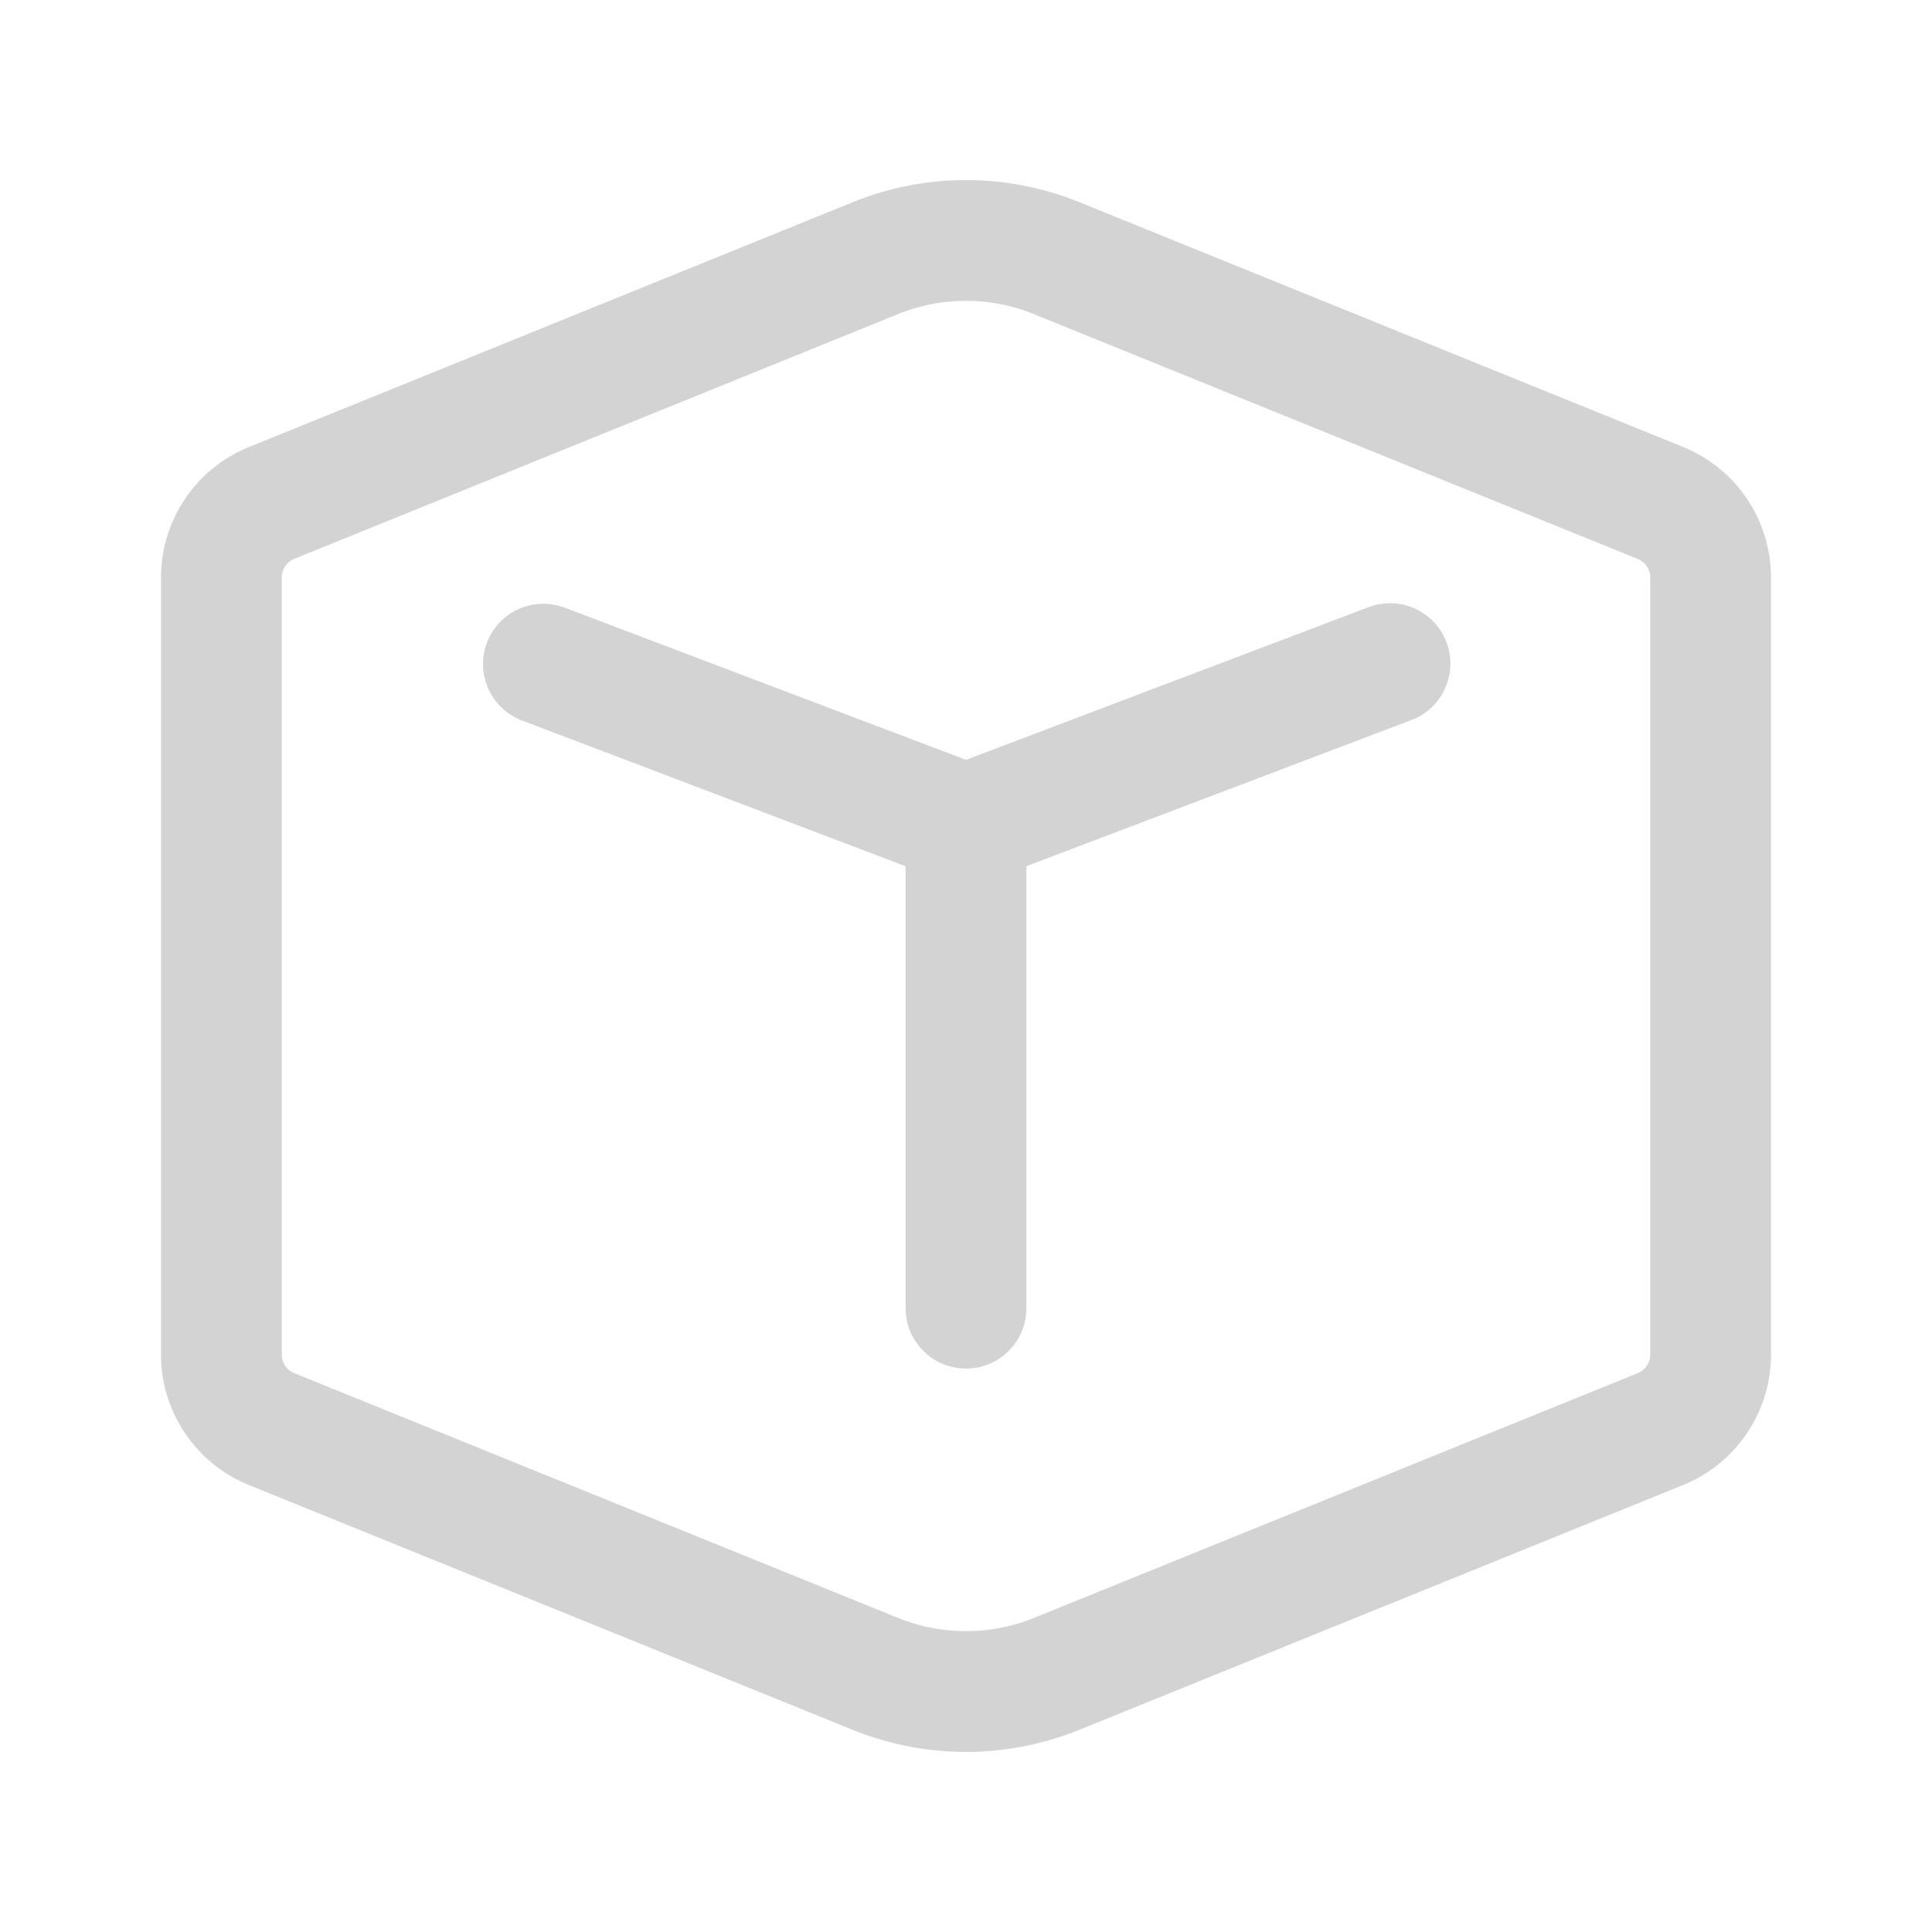 <svg width="24" height="24" fill="none" viewBox="0 0 24 24" xmlns="http://www.w3.org/2000/svg"><path d="M6.049 7.984a.75.75 0 0 1 .967-.435L12 9.439l4.984-1.89a.75.75 0 1 1 .532 1.402L12.75 10.76v5.491a.75.75 0 0 1-1.5 0v-5.49L6.484 8.95a.75.75 0 0 1-.435-.967Z" fill="#d3d3d3"/><path d="M10.591 2.512a3.75 3.75 0 0 1 2.818 0l7.498 3.04A1.75 1.75 0 0 1 22 7.174v9.652a1.75 1.75 0 0 1-1.093 1.622l-7.498 3.04a3.75 3.75 0 0 1-2.818 0l-7.498-3.04A1.75 1.75 0 0 1 2 16.826V7.175a1.75 1.75 0 0 1 1.093-1.622l7.498-3.04Zm2.254 1.39a2.25 2.25 0 0 0-1.69 0l-7.499 3.04a.25.25 0 0 0-.156.232v9.652a.25.25 0 0 0 .156.232l7.499 3.04a2.25 2.25 0 0 0 1.69 0l7.499-3.04a.25.25 0 0 0 .156-.232V7.175a.25.25 0 0 0-.156-.232l-7.499-3.04Z" fill="#d3d3d3"/></svg>